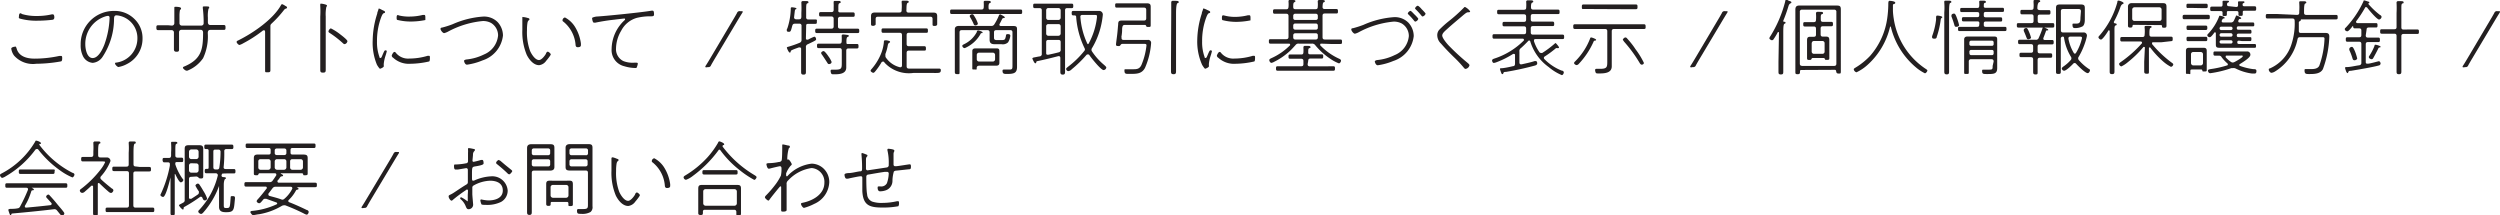 <svg xmlns="http://www.w3.org/2000/svg" viewBox="0 0 301.86 26"><defs><style>.cls-1{fill:#231f20;}</style></defs><title>footer_img_small</title><g id="Layer_2" data-name="Layer 2"><g id="レイヤー_1" data-name="レイヤー 1"><path class="cls-1" d="M2,5.83c.26,1,1.26,1.25,2.18,1.25a14.16,14.16,0,0,0,3-.33l.19,0c.15,0,.14.17.14.28s0,.32-.13.38a17.6,17.6,0,0,1-3,.29,3.05,3.05,0,0,1-2.69-1,1.89,1.89,0,0,1-.33-.82c0-.19.39-.24.42-.24C1.93,5.58,1.94,5.69,2,5.83ZM2.67,1.7a6,6,0,0,0,1.79.23,7.81,7.81,0,0,0,1.81-.2h.1c.17,0,.19.24.19.37s-.05.27-.23.29a16.37,16.37,0,0,1-1.84.11,7.41,7.41,0,0,1-2.07-.25A.17.17,0,0,1,2.29,2c0-.11,0-.4.19-.4A.65.65,0,0,1,2.67,1.7Z"/><path class="cls-1" d="M16.21,2.27a3.2,3.2,0,0,1,1,2.35,3.42,3.42,0,0,1-1.9,3.12,3.32,3.32,0,0,1-1,.35c-.15,0-.42-.3-.42-.42s.08-.1.14-.11a2.94,2.94,0,0,0,2.56-2.9A2.75,2.75,0,0,0,14.5,1.92a2.11,2.11,0,0,0-.44-.07c-.28,0-.28.25-.29.42A8.38,8.38,0,0,1,12.36,6.9a1.6,1.6,0,0,1-1.16.69A1.44,1.44,0,0,1,10,6.74,2.93,2.93,0,0,1,9.74,5.4a4,4,0,0,1,4-4.08A3.37,3.37,0,0,1,16.21,2.27ZM12.67,2A3.46,3.46,0,0,0,10.3,5.36c0,.54.19,1.65.89,1.65s1.21-1.1,1.41-1.62a10.58,10.58,0,0,0,.63-3.15s0-.08,0-.11A.19.19,0,0,0,13,1.92,1.52,1.52,0,0,0,12.67,2Z"/><path class="cls-1" d="M20.74,3.09a.29.29,0,0,0,.31-.28v-1c0-.3,0-.46,0-.76,0,0,0-.09,0-.13s0-.1.12-.1.69,0,.69.19-.07.12-.11.16-.08.49-.08.64v1a.28.28,0,0,0,.28.28h2.35a.28.28,0,0,0,.29-.31V2.51A14.94,14.94,0,0,0,24.49,1a.46.46,0,0,1,0-.12c0-.07,0-.1.11-.1a3.52,3.52,0,0,1,.45,0c.08,0,.21,0,.21.13s0,.07-.08.13a3.82,3.82,0,0,0-.08,1.09c0,.19,0,.37,0,.55v0c0,.23.13.34.28.34h.43l1.2,0c.2,0,.22.09.22.29s0,.3-.22.3l-1.2,0h-.43c-.32,0-.29.35-.29.42a6.13,6.13,0,0,1-.57,3,4.17,4.17,0,0,1-1.89,1.5.29.29,0,0,1-.13,0c-.11,0-.41-.24-.41-.35s.13-.14.25-.19c2-.88,2.18-2.06,2.18-4.06,0-.18-.09-.33-.28-.33H21.9a.28.28,0,0,0-.28.28V5.34c0,.12,0,.58,0,.64,0,.23-.1.27-.31.27S21,6.16,21,5.95s0-.41,0-.61V3.92a.27.27,0,0,0-.28-.28h-.42l-1.2,0c-.2,0-.22-.12-.22-.3s0-.29.22-.29l1.2,0Z"/><path class="cls-1" d="M32.65,7.22c0,.42,0,.83,0,1.25,0,.23-.09.26-.36.26s-.28,0-.28-.26c0-.42,0-.83,0-1.25V3.9c0-.08,0-.25-.14-.25a.43.43,0,0,0-.23.12,15.55,15.55,0,0,1-2.24,1.44,2.27,2.27,0,0,1-.48.22c-.13,0-.35-.25-.35-.36s.1-.15.19-.19C30.55,4,33,2.32,33.94.6c0,0,.06-.1.12-.1a1.75,1.75,0,0,1,.42.23c.07,0,.18.11.18.19s-.08.1-.14.12-.15.06-.24.18a12.94,12.94,0,0,1-1.46,1.6c-.11.11-.17.16-.17.33Z"/><path class="cls-1" d="M39.33,6.85c0,.5,0,1,0,1.49,0,.3,0,.43-.33.43s-.33-.13-.33-.43c0-.5,0-1,0-1.49V2a10.44,10.44,0,0,0,0-1.26,1.26,1.26,0,0,1,0-.19c0-.07,0-.11.1-.11s.71.1.71.23,0,.09-.07.13A4.59,4.59,0,0,0,39.33,2Zm1.83-2.64c.15.11.79.61.79.76a.43.43,0,0,1-.33.36.29.29,0,0,1-.2-.1A12,12,0,0,0,39.84,4c-.08-.05-.18-.1-.18-.21s.17-.36.3-.36A6.41,6.41,0,0,1,41.16,4.21Z"/><path class="cls-1" d="M46.13,1.2c.24.11.36.16.36.25s0,.1-.14.14-.25.29-.36.59A8.12,8.12,0,0,0,45.52,5a5.21,5.21,0,0,0,.3,1.89c0,.06,0,.11.12.11s.14-.12.34-.58c.11-.24.16-.34.24-.34s.18,0,.18.12a6.08,6.08,0,0,1-.17.59,4.56,4.56,0,0,0-.19.88,1.25,1.25,0,0,0,0,.26V8c0,.13-.4.3-.46.3s-.31-.37-.37-.49A6.88,6.88,0,0,1,45,4.89a10.91,10.91,0,0,1,.55-3.25c0-.15.09-.3.13-.45s0-.15.12-.15A2.7,2.7,0,0,1,46.13,1.2Zm1.63,5.13a1.9,1.9,0,0,0,1.67.74,7.8,7.8,0,0,0,2.2-.33l.17,0c.12,0,.11.12.11.23s0,.4-.09.45a10.62,10.62,0,0,1-2.26.28,2.79,2.79,0,0,1-2.1-.74c-.05,0-.16-.15-.16-.23s.18-.46.32-.46A.17.17,0,0,1,47.76,6.33Zm.43-4.46A5,5,0,0,0,49.52,2a6.62,6.62,0,0,0,1.54-.2l.17,0c.13,0,.13.2.13.32s0,.26,0,.3a9,9,0,0,1-1.71.18A6.67,6.67,0,0,1,48,2.41c-.11,0-.11-.16-.11-.27s0-.32.14-.32A.59.59,0,0,1,48.19,1.87Z"/><path class="cls-1" d="M53.42,3.32a11,11,0,0,0,1.24-.4A10.84,10.84,0,0,1,58.36,2a2.31,2.31,0,0,1,1.73.67,2.41,2.41,0,0,1,.64,1.62,3.57,3.57,0,0,1-2.46,3,7.63,7.63,0,0,1-1.88.52c-.26,0-.36-.4-.36-.47s.17-.15.3-.16a6.11,6.11,0,0,0,2.1-.6,2.75,2.75,0,0,0,1.71-2.3,1.76,1.76,0,0,0-.85-1.51,2,2,0,0,0-1-.23,11,11,0,0,0-4.18,1.27,1.94,1.94,0,0,1-.48.19c-.17,0-.44-.35-.44-.51S53.33,3.34,53.42,3.32Z"/><path class="cls-1" d="M63.75,2.18c.07,0,.18.06.18.14s-.06.11-.11.15-.11.15-.13.28a5.17,5.17,0,0,0-.06.89A6.56,6.56,0,0,0,64,6.14c.16.38.61,1.11,1.08,1.11.31,0,.7-.51.84-.76,0-.08.12-.25.22-.25s.36.22.36.33-.44.65-.55.77a1.21,1.21,0,0,1-.85.53c-.69,0-1.22-.69-1.5-1.25a7.11,7.11,0,0,1-.53-3c0-.2,0-1.31,0-1.47s.06-.09.12-.09A2.59,2.59,0,0,1,63.75,2.18Zm4.47-.07a3.18,3.18,0,0,1,1.2,1.12,5.1,5.1,0,0,1,.72,2,1.85,1.85,0,0,1,0,.23c0,.21-.22.24-.39.24s-.23-.11-.25-.24a4,4,0,0,0-1.42-2.8c-.08-.06-.16-.11-.16-.19A.36.36,0,0,1,68.22,2.11Z"/><path class="cls-1" d="M72,2c1.12-.06,5.63-.52,6.66-.71l.15,0c.16,0,.16.31.16.47s-.1.21-.34.21a6.92,6.92,0,0,0-1.75.19A3.08,3.08,0,0,0,75,3.72a4.32,4.32,0,0,0-.62,2.13,1.59,1.59,0,0,0,.88,1.52,3,3,0,0,0,1.28.2h.28c.08,0,.19,0,.19.11a1.32,1.32,0,0,1-.12.43c0,.09-.08.1-.19.1A4.81,4.81,0,0,1,75.39,8,2,2,0,0,1,73.85,5.9a4.8,4.8,0,0,1,1.62-3.51s0,0,0-.08-.07-.07-.12-.07-1,.11-1.12.13a23.14,23.14,0,0,0-2.36.37l-.15,0c-.18,0-.23-.53-.23-.56S71.63,2.06,72,2Z"/><path class="cls-1" d="M85.34,8.13c-.12,0-.18,0-.18-.07a.31.31,0,0,1,.06-.14c.19-.29.36-.58.54-.88l2.72-4.59c.18-.3.35-.59.51-.88a.32.32,0,0,1,.37-.22h.14c.12,0,.18,0,.18.07a.29.29,0,0,1-.06.14c-.19.3-.37.6-.55.9L86.36,7c-.18.3-.35.59-.51.88a.32.32,0,0,1-.37.22Z"/><path class="cls-1" d="M97.31,4.6c0,.1,0,.19.16.19l.09,0a6.09,6.09,0,0,1,.76-.36c.14,0,.22.19.22.31s-.07.16-1,.6a.34.34,0,0,0-.23.38V7.25c0,.46,0,.92,0,1.38,0,.23,0,.38-.29.38s-.29-.15-.29-.38c0-.46,0-.92,0-1.38V5.92a.17.17,0,0,0-.17-.2l-.09,0c-1,.36-1,.38-1,.53a.11.11,0,0,1-.11.1c-.13,0-.35-.53-.35-.59s.07-.09.12-.1a12.22,12.22,0,0,0,1.41-.49.35.35,0,0,0,.24-.37V3.14a.24.24,0,0,0-.28-.28H96c-.2,0-.28.06-.34.26-.15.56-.18.72-.38.72S95,3.8,95,3.68s0-.19.06-.23a8.06,8.06,0,0,0,.42-2.33V1c0-.08.06-.12.14-.12s.54.05.54.14,0,.07-.07.09-.11.1-.13.29-.08.64-.08.73.11.2.23.2h.37c.2,0,.26-.08.28-.28V1.56a11.87,11.87,0,0,0,0-1.2s0-.08,0-.11.08-.12.16-.12l.32,0c.28,0,.37,0,.37.14s0,.08-.14.14-.13.3-.13,1.13v.53a.24.24,0,0,0,.28.28c.27,0,.54,0,.81,0s.2.08.2.27,0,.26-.2.26-.54,0-.81,0-.28.08-.28.28Zm4.15-3.1h.71l.84,0c.18,0,.19.11.19.27s0,.26-.19.26l-.84,0h-.71a.25.25,0,0,0-.28.28v.87c0,.2.09.28.28.28h1.17l.92,0c.19,0,.2.11.2.27s0,.26-.2.26l-.92,0H99.55l-.93,0c-.18,0-.19-.12-.19-.26s0-.27.19-.27l.93,0h.83c.19,0,.28-.08.28-.28V2.27a.25.25,0,0,0-.28-.28h-.45l-.84,0c-.19,0-.19-.13-.19-.27s0-.26.19-.26l.84,0h.45c.2,0,.28-.09.28-.28V.85a3.22,3.22,0,0,0,0-.39,1.42,1.42,0,0,1,0-.22c0-.1.06-.13.15-.13l.32,0c.26,0,.37,0,.37.14s0,.08-.14.14-.14.24-.13.8C101.18,1.42,101.27,1.5,101.46,1.5Zm1,3.81h.17l.84,0c.19,0,.19.12.19.27s0,.27-.18.27l-.85,0h-.17c-.19,0-.28.08-.28.28V7.53c0,.21,0,.41,0,.62,0,.79-.87.82-1.46.82-.19,0-.29,0-.34-.07a.78.78,0,0,1-.09-.34.14.14,0,0,1,.16-.15h.44c.73,0,.75-.18.75-.82V6.09c0-.2-.09-.28-.28-.28H99.68l-.84,0c-.19,0-.19-.13-.19-.28s0-.26.19-.26l.84,0h1.67c.2,0,.26-.07.28-.27a6.3,6.3,0,0,0,0-.63s0-.06,0-.09.07-.12.15-.12a4.82,4.82,0,0,1,.54.06c.07,0,.16,0,.16.11s-.06.09-.15.14-.13.21-.13.55S102.25,5.31,102.43,5.31ZM100.1,7.74c-.1,0-.15-.06-.2-.15-.21-.33-.42-.65-.66-1a.33.33,0,0,1-.09-.19c0-.13.19-.23.3-.23s.38.34.57.62a3,3,0,0,1,.39.68C100.41,7.66,100.23,7.74,100.1,7.74Z"/><path class="cls-1" d="M106.59,7.44a.2.2,0,0,0-.16.1,7.67,7.67,0,0,1-.76,1.09c-.06.07-.13.16-.23.16s-.32-.15-.32-.25.14-.22.19-.29a6.53,6.53,0,0,0,1.13-1.92,5,5,0,0,0,.28-1.21c0-.09,0-.25.14-.25l.21,0c.25.06.4.08.4.18s-.06.1-.11.12-.14.14-.16.28a5.58,5.58,0,0,1-.29,1.06.69.69,0,0,0,0,.2A.37.37,0,0,0,107,7a2.86,2.86,0,0,0,1.66,1.12h.06c.14,0,.19-.11.19-.23V4.24c0-.19-.08-.28-.28-.28h-1l-1,0c-.18,0-.19-.11-.19-.27s0-.26.19-.26l1,0h3.21l1,0c.19,0,.2.09.2.27s0,.26-.19.26l-1,0h-1.1c-.2,0-.28.08-.28.28V5.3c0,.2.08.28.28.28h1.08l.77,0c.17,0,.2.08.2.27s0,.26-.2.26l-.77,0h-1.08c-.2,0-.28.09-.28.28v1.6c0,.19.07.28.26.29.51,0,1.4,0,1.93,0s.93,0,1.4,0h.34c.12,0,.2.06.2.18,0,.39-.22.35-.92.35h-2.41a4,4,0,0,1-3.47-1.25A.18.18,0,0,0,106.59,7.44Zm2.85-6.2c0,.2.08.28.27.28h2.87c.34,0,.58,0,.58.43,0,.14,0,.27,0,.4v.33c0,.06,0,.17,0,.25s-.07.2-.27.2-.29,0-.29-.17,0-.23,0-.28V2.29c0-.19-.08-.27-.27-.27H106c-.19,0-.27.08-.27.27v.38c0,.05,0,.19,0,.27s-.16.18-.29.18-.27,0-.27-.2,0-.19,0-.25V2.34c0-.13,0-.26,0-.38,0-.41.21-.45.56-.45h2.86c.2,0,.28-.08.28-.28V1.15a4.81,4.81,0,0,0,0-.85.26.26,0,0,1,0-.09c0-.1.06-.13.15-.13l.28,0c.23,0,.42,0,.42.13s-.06.1-.14.15-.13.23-.13.75Z"/><path class="cls-1" d="M119.59,1.15h2.48l1.15,0c.19,0,.2.09.2.27s0,.27-.2.27l-1.15,0h-6c-.39,0-.77,0-1.16,0-.18,0-.19-.11-.19-.27s0-.27.19-.27l1.16,0h2.43c.19,0,.26-.07.28-.26a4.38,4.38,0,0,0,0-.57.28.28,0,0,1,0-.09c0-.1.07-.13.15-.13l.28,0c.23,0,.42,0,.42.14s-.06.09-.14.14-.14.18-.13.49S119.41,1.15,119.59,1.15Zm1.18.58s.55.25.55.36-.06.08-.12.09a.22.22,0,0,0-.18.08c-.15.3-.17.35-.34.66a.14.14,0,0,0,0,.09c0,.1.08.12.17.13h1.47c.35,0,.48.06.48.37s0,.39,0,.59V7.56c0,.17,0,.34,0,.51,0,.74-.34.86-1.22.86-.32,0-.53,0-.53-.38,0-.12.05-.15.16-.15l.69,0c.36,0,.35-.14.35-.55V3.92c0-.2-.08-.28-.27-.28H120.3c-.2,0-.28.08-.28.28v.64c0,.3.22.28.46.28h.45c.42,0,.43-.07.53-.49,0-.17.06-.23.19-.23s.34,0,.34.2a1.92,1.92,0,0,1-.27.79.92.92,0,0,1-.78.23h-.68c-.4,0-.77,0-.77-.54V3.92c0-.2-.08-.28-.28-.28h-3.07c-.2,0-.28.08-.28.28V7.55c0,.36,0,.72,0,1.08s0,.32-.28.32-.29-.1-.29-.32,0-.72,0-1.08V4.1c0-.19,0-.39,0-.58s.11-.39.49-.39h3.87a.4.4,0,0,0,.42-.21,6,6,0,0,0,.56-1.1S120.7,1.73,120.77,1.73ZM118.54,4c-.09,0-.1,0-.16.13a4,4,0,0,1-1.89,1.68.31.31,0,0,1-.3-.27c0-.1.11-.15.23-.21a3.39,3.39,0,0,0,1.52-1.45c0-.1.07-.2.16-.2s.54.13.54.23S118.58,4,118.54,4Zm-.78-.94a.19.19,0,0,1-.19-.14,6.23,6.23,0,0,0-.42-.82.31.31,0,0,1-.06-.15c0-.14.19-.23.31-.23s.16.09.3.32a3.55,3.55,0,0,1,.37.8C118.07,3,117.88,3.07,117.75,3.07Zm2.91,4.3c0,.08,0,.15,0,.22,0,.27-.15.35-.39.35h-2c-.21,0-.35.06-.35.29s0,.17-.28.17-.25,0-.25-.22v-2c0-.27.18-.33.42-.33h2.42c.25,0,.43,0,.43.34,0,.08,0,.17,0,.25Zm-2.73-.21a.27.27,0,0,0,.27.28h1.66a.27.27,0,0,0,.28-.28V6.64a.27.27,0,0,0-.28-.28h-1.66a.27.27,0,0,0-.27.28Z"/><path class="cls-1" d="M125.21,7.39a.17.17,0,0,0-.09.11c0,.06,0,.14-.12.14s-.35-.55-.35-.58.05-.1.23-.13.43-.09.65-.12a.28.28,0,0,0,.26-.33V1.25c0-.18-.07-.26-.26-.27l-.59,0c-.18,0-.19-.11-.19-.27s0-.27.19-.27l1.12,0h2.22l1.11,0c.19,0,.2.1.2.27s0,.27-.19.27l-.54,0c-.19,0-.26.09-.26.27v6c0,.45,0,.9,0,1.36,0,.23,0,.4-.28.4s-.29-.17-.29-.4c0-.46,0-.91,0-1.36V7c0-.12-.05-.22-.18-.22h-.07C126.94,7,126.09,7.21,125.21,7.39Zm1.11-5.26a.26.26,0,0,0,.27.28h1.2a.28.28,0,0,0,.28-.28V1.25a.28.28,0,0,0-.28-.28h-1.2a.26.26,0,0,0-.27.28Zm0,1.91a.26.26,0,0,0,.27.28h1.2a.28.28,0,0,0,.28-.28V3.18c0-.17-.1-.27-.28-.27h-1.2a.25.25,0,0,0-.27.27Zm0,2.34c0,.12,0,.23.19.23h.07c.42-.09.83-.18,1.24-.29a.29.29,0,0,0,.25-.34V5.09c0-.19-.08-.27-.28-.27h-1.2c-.19,0-.27.08-.27.27Zm5,.19a.22.22,0,0,0-.16.09,14.21,14.21,0,0,1-1.75,1.7.71.71,0,0,1-.41.23.29.29,0,0,1-.27-.26c0-.1.1-.16.24-.28a10.91,10.91,0,0,0,1.92-1.86A.4.4,0,0,0,131,6a.39.39,0,0,0-.06-.21,10.37,10.37,0,0,1-1-3.75c0-.13-.08-.18-.21-.18h-.13c-.18,0-.2-.11-.2-.27s0-.27.2-.27l1.15,0h1.93a.44.44,0,0,1,.48.45,9.89,9.89,0,0,1-.3,1.67,9.28,9.28,0,0,1-1,2.36.35.35,0,0,0,0,.42,7.63,7.63,0,0,0,1.41,1.58c.08.07.31.26.31.35a.35.35,0,0,1-.33.31c-.32,0-1.48-1.46-1.69-1.77A.2.2,0,0,0,131.36,6.57Zm0-1.23a.15.15,0,0,0,.13-.08,8.62,8.62,0,0,0,1-3.16.79.79,0,0,0,0-.14c0-.14,0-.16-.52-.16H130.7c-.17,0-.27.08-.25.26a9.07,9.07,0,0,0,.83,3.19A.14.14,0,0,0,131.41,5.34Z"/><path class="cls-1" d="M135.42,4.6c0,.16.09.22.25.22H138l.59,0a.35.35,0,0,1,.4.38,9,9,0,0,1-.74,3c-.38.71-1,.72-1.73.72-.55,0-.75.06-.75-.41,0-.12,0-.15.15-.15s.53,0,.83,0c.49,0,.82,0,1.07-.51a8.39,8.39,0,0,0,.61-2.36c0-.21-.11-.19-.43-.19h-2.49c-.13,0-.19.1-.25.19a.2.2,0,0,1-.19.07c-.13,0-.32,0-.32-.16s.12-1,.14-1.19c.07-.57.09-1,.12-1.23,0-.46.12-.5.51-.5h2.6c.19,0,.28-.08.28-.28v-1c0-.2-.09-.28-.28-.28h-3.27c-.17,0-.2-.06-.2-.26s0-.26.23-.26h3.6c.39,0,.46.15.46.43s0,.35,0,.53v1c0,.23,0,.45,0,.68s-.07.21-.28.21-.22,0-.26-.1-.07-.14-.18-.14h-2.34c-.22,0-.35,0-.39.47,0,.23,0,.48-.09,1C135.43,4.48,135.42,4.58,135.42,4.6Zm6-3c0-.4,0-.86,0-1.25,0,0,0-.08,0-.11s.07-.14.16-.14l.3,0c.23,0,.44,0,.44.14s-.06.1-.15.15S142,.78,142,1.62V7.11c0,.47,0,1,0,1.42,0,.27,0,.43-.3.43s-.31-.15-.31-.42c0-.48,0-.95,0-1.43Z"/><path class="cls-1" d="M145.76,1.2c.24.11.36.16.36.25s0,.1-.14.14-.25.29-.36.59A8.12,8.12,0,0,0,145.15,5a5.21,5.21,0,0,0,.3,1.89c0,.06,0,.11.12.11s.14-.12.34-.58c.11-.24.16-.34.24-.34s.18,0,.18.12a6.05,6.05,0,0,1-.17.59,4.56,4.56,0,0,0-.19.88,1.25,1.25,0,0,0,0,.26V8c0,.13-.4.3-.46.3s-.31-.37-.37-.49a6.88,6.88,0,0,1-.58-2.93,10.91,10.91,0,0,1,.55-3.25c0-.15.09-.3.13-.45s0-.15.12-.15A2.69,2.69,0,0,1,145.76,1.2Zm1.63,5.13a1.9,1.9,0,0,0,1.67.74,7.8,7.8,0,0,0,2.2-.33l.17,0c.12,0,.11.12.11.23s0,.4-.09.45a10.62,10.62,0,0,1-2.26.28,2.79,2.79,0,0,1-2.1-.74c-.05,0-.16-.15-.16-.23s.18-.46.32-.46A.17.17,0,0,1,147.39,6.33Zm.43-4.46a5,5,0,0,0,1.33.17,6.62,6.62,0,0,0,1.54-.2l.17,0c.13,0,.13.2.13.32s0,.26,0,.3a9,9,0,0,1-1.71.18,6.67,6.67,0,0,1-1.63-.2c-.11,0-.11-.16-.11-.27s0-.32.14-.32A.59.59,0,0,1,147.82,1.87Z"/><path class="cls-1" d="M159.55,5.27c-.07,0-.14,0-.14.11a.11.11,0,0,0,0,.09,7.41,7.41,0,0,0,2.24,1.6c.13.06.27.12.27.25s-.12.33-.26.33a4.84,4.84,0,0,1-1-.53,8.27,8.27,0,0,1-1.84-1.65.46.46,0,0,0-.44-.2h-1.53a.43.43,0,0,0-.43.18c-.23.25-.45.5-.7.73a8,8,0,0,1-1.87,1.28,1,1,0,0,1-.33.13c-.14,0-.26-.2-.26-.33s.16-.19.28-.25a7.44,7.44,0,0,0,2.23-1.55.15.15,0,0,0,0-.09c0-.08-.07-.09-.13-.1h-1.07l-1.17,0c-.18,0-.19-.1-.19-.27s0-.27.19-.27l1.17,0h.73c.19,0,.28-.08.28-.28V1.94c0-.2-.09-.28-.28-.28h-.28l-1.11,0c-.19,0-.2-.11-.2-.27s0-.27.2-.27l1.11,0h.28c.19,0,.26-.08.28-.27a3.38,3.38,0,0,0,0-.64s0-.07,0-.1.07-.13.16-.13L156,0c.22,0,.41,0,.41.13s-.05.09-.14.15-.13.18-.12.58c0,.18.09.25.27.25h2.42c.19,0,.27-.08.27-.27a3.28,3.28,0,0,0,0-.62s0-.06,0-.09.07-.13.16-.13l.28,0c.22,0,.41,0,.41.14s-.05.09-.14.14-.12.22-.13.57c0,.18.1.24.28.24h.27l1.11,0c.19,0,.2.1.2.27s0,.27-.19.27l-1.12,0h-.27c-.2,0-.28.08-.28.28V4.49c0,.2.08.28.28.28h.71l1.16,0c.18,0,.2.08.2.27s0,.27-.2.27l-1.16,0Zm-1.66,2.47c0,.2.08.27.28.27h1.7L161,8c.19,0,.19.12.19.27s0,.27-.19.27l-1.11,0h-4.53l-1.1,0c-.18,0-.19-.11-.19-.27s0-.27.19-.27l1.1,0h1.75c.19,0,.27-.07.27-.27V7.37c0-.2-.08-.26-.27-.28h-.35c-.35,0-.7,0-1,0-.18,0-.18-.12-.18-.26s0-.25.18-.25l1,0h.35c.19,0,.26-.07.27-.26a5,5,0,0,0,0-.55s0-.07,0-.1.07-.13.16-.13l.28,0c.22,0,.41,0,.41.14s0,.09-.14.14-.12.21-.13.47.08.27.28.27h.35l1,0c.18,0,.18.11.18.25s0,.26-.18.26c-.35,0-.7,0-1,0h-.35c-.2,0-.28.08-.28.28ZM156.4,1.66a.23.23,0,0,0-.25.24v.27a.23.23,0,0,0,.25.24h2.48a.23.23,0,0,0,.24-.24V1.9a.23.23,0,0,0-.24-.24Zm0,1.18a.23.23,0,0,0-.25.24v.26a.23.23,0,0,0,.25.24h2.48a.22.22,0,0,0,.24-.24V3.08a.23.23,0,0,0-.24-.24Zm2.72,1.42a.22.22,0,0,0-.24-.24H156.4a.23.23,0,0,0-.25.24v.27a.23.23,0,0,0,.25.24h2.48a.23.23,0,0,0,.24-.24Z"/><path class="cls-1" d="M163.39,3.4a11.42,11.42,0,0,0,1.24-.4,10.85,10.85,0,0,1,3.7-.93,2.31,2.31,0,0,1,1.73.67,2.41,2.41,0,0,1,.64,1.62,3.57,3.57,0,0,1-2.46,3,7.63,7.63,0,0,1-1.88.52c-.26,0-.36-.4-.36-.47s.17-.15.3-.16a6.1,6.1,0,0,0,2.1-.6,2.74,2.74,0,0,0,1.71-2.3,1.76,1.76,0,0,0-.85-1.51,2,2,0,0,0-1-.23,11,11,0,0,0-4.18,1.27,1.94,1.94,0,0,1-.48.19c-.17,0-.44-.35-.44-.51S163.3,3.42,163.39,3.4Zm7.41-1.65c.08.08.45.45.45.53a.5.5,0,0,1-.36.33c-.06,0-.1-.06-.14-.1a7,7,0,0,0-.69-.76s-.08-.08-.08-.13a.49.49,0,0,1,.33-.31C170.39,1.31,170.71,1.67,170.79,1.75Zm.88-.62c.08.08.45.45.45.53a.5.5,0,0,1-.36.33c-.06,0-.1-.06-.14-.1a8.18,8.18,0,0,0-.69-.76s-.08-.08-.08-.13a.5.5,0,0,1,.32-.31C171.27.69,171.59,1,171.67,1.13Z"/><path class="cls-1" d="M177.51,1.37c0,.09-.09.11-.15.11-.24,0-.27,0-.88.52s-1.1.92-1.63,1.4c-.37.34-.71.6-.71.89s.5.9.74,1.16a26.91,26.91,0,0,0,2.15,2c.21.18.4.31.4.44a.58.58,0,0,1-.47.43c-.1,0-.16-.08-.25-.19a14.5,14.5,0,0,0-1.21-1.28c-.52-.51-1-1-1.51-1.59a1.4,1.4,0,0,1-.45-1,1,1,0,0,1,.21-.63,12,12,0,0,1,1.18-1.07A18.63,18.63,0,0,0,176.76.92a.18.18,0,0,1,.13-.08A1.69,1.69,0,0,1,177.51,1.37Z"/><path class="cls-1" d="M183.46,6.24v1.3c0,.13.05.23.19.23h.07c.49-.11,1.12-.24,1.59-.4l.11,0c.15,0,.19.16.19.28s-.09.21-.26.26a35.62,35.62,0,0,1-3.51.77c-.29,0-.28.06-.33.19a.11.11,0,0,1-.11.08c-.08,0-.1-.07-.16-.22a3.65,3.65,0,0,1-.13-.39c0-.08.06-.1.13-.1.36,0,1.07-.16,1.44-.25.19,0,.25-.13.25-.32v-1c0-.07,0-.16-.13-.16a.19.19,0,0,0-.1,0,10.65,10.65,0,0,1-2,1,1.32,1.32,0,0,1-.33.09c-.13,0-.21-.19-.21-.3s.12-.17.22-.21A8.92,8.92,0,0,0,184,4.88a.17.17,0,0,0,0-.1c0-.08-.07-.1-.13-.11h-2.31c-.39,0-.77,0-1.16,0-.18,0-.19-.11-.19-.27s0-.27.19-.27l1.16,0H184c.19,0,.27-.08.27-.28V3.45c0-.19-.08-.27-.27-.27h-1.38l-1,0c-.19,0-.2-.12-.2-.27s0-.27.2-.27l1,0H184c.19,0,.27-.08.27-.27V2c0-.2-.08-.26-.27-.28h-1.92c-.38,0-.75,0-1.12,0-.18,0-.19-.11-.19-.27s0-.27.2-.27l1.11,0H184c.2,0,.28-.08.28-.28a4.55,4.55,0,0,0,0-.64s0-.06,0-.09.07-.13.16-.13l.28,0c.22,0,.41,0,.41.14s-.06.09-.14.14-.14.19-.13.57c0,.19.09.27.28.27H187l1.1,0c.19,0,.21.08.21.27s0,.27-.2.27c-.37,0-.74,0-1.11,0H185.1c-.19,0-.27.08-.27.28v.36c0,.19.08.27.27.27h1.36l1,0c.18,0,.2.1.2.27s0,.27-.19.27l-1,0H185.1c-.19,0-.27.08-.27.27V3.9c0,.2.08.28.27.28h2.41l1.15,0c.19,0,.2.1.2.27s0,.27-.2.27c-.38,0-.77,0-1.15,0h-2.08c-.11,0-.21,0-.21.18a.22.22,0,0,0,0,.08,5.06,5.06,0,0,0,.63,1.28.23.23,0,0,0,.21.13.3.3,0,0,0,.16,0,11.64,11.64,0,0,0,1.5-1.12s.07-.07.11-.07.41.44.41.52a.09.09,0,0,1-.08.09l-.09,0-.1,0a.14.14,0,0,0-.09,0,11.69,11.69,0,0,1-1.35,1,.23.23,0,0,0-.12.18.21.21,0,0,0,.07.15,6,6,0,0,0,2.07,1.38c.12,0,.27.09.27.22s-.11.33-.24.33A6,6,0,0,1,187,8.1,5.94,5.94,0,0,1,184.77,5a.14.14,0,0,0-.13-.11.14.14,0,0,0-.12.06c-.24.26-.6.61-.87.85A.43.43,0,0,0,183.46,6.24Z"/><path class="cls-1" d="M194.07,3.78c0-.2-.09-.28-.28-.28h-2.46l-1.16,0c-.19,0-.21-.1-.21-.28s0-.29.21-.29l1.16,0h6l1.15,0c.2,0,.22.09.22.29s0,.28-.21.28l-1.16,0h-2.44c-.19,0-.28.08-.28.28V7.37c0,.21,0,.42,0,.64,0,.85-.95.86-1.58.86-.16,0-.28,0-.34-.07a.82.82,0,0,1-.09-.34c0-.11.07-.15.16-.15l.46,0c.82,0,.85-.22.85-.88Zm-1.5,1.13c-.11,0-.13.06-.19.2a9.57,9.57,0,0,1-1.74,2.59.42.42,0,0,1-.27.16c-.12,0-.31-.14-.31-.24s.09-.17.19-.27A7.9,7.9,0,0,0,192,4.64c0-.06.06-.12.13-.12s.59.18.59.28S192.63,4.9,192.57,4.91Zm-.26-3.82-1.15,0C191,1.11,191,1,191,.82s0-.28.21-.28l1.15,0h4l1.15,0c.2,0,.21.1.21.28s0,.29-.21.29l-1.15,0Zm5.93,6.72c-.12,0-.19-.1-.25-.19A16.34,16.34,0,0,0,196.07,5c0-.06-.12-.13-.12-.21s.18-.27.31-.27a.28.28,0,0,1,.21.13c.37.41.72.84,1,1.28a9.56,9.56,0,0,1,1,1.62C198.54,7.69,198.36,7.81,198.24,7.81Z"/><path class="cls-1" d="M204.26,8.13c-.12,0-.18,0-.18-.07a.31.31,0,0,1,.06-.14c.19-.29.36-.58.54-.88l2.72-4.59c.18-.3.35-.59.51-.88a.32.32,0,0,1,.37-.22h.14c.12,0,.18,0,.18.07a.3.3,0,0,1-.06.14c-.19.3-.37.6-.55.9L205.28,7c-.18.3-.35.59-.51.88a.32.32,0,0,1-.37.22Z"/><path class="cls-1" d="M214.8,3.95s0-.08-.07-.08a.07.07,0,0,0-.06,0,7.88,7.88,0,0,1-.51.85.26.26,0,0,1-.2.14c-.11,0-.32-.13-.32-.25a.66.66,0,0,1,.13-.25A14.92,14.92,0,0,0,215.55.19c0-.07,0-.19.13-.19s.18,0,.23.06c.26.09.39.13.39.22s-.08.11-.14.14-.16.14-.21.31a18.09,18.09,0,0,1-.64,1.8s0,0,0,0,0,.09.1.1.18,0,.18.11-.06.09-.14.14-.13.27-.13,1V7.46c0,.39,0,.78,0,1.16,0,.23,0,.37-.29.37s-.29-.14-.29-.36c0-.39,0-.78,0-1.17Zm2.74,4.5c-.12,0-.2,0-.2.19s0,.32-.28.32-.28-.08-.28-.29,0-.67,0-1V2c0-.28,0-.55,0-.83s.08-.5.46-.5h4.53c.39,0,.5.08.5.48s0,.57,0,.85V7.61c0,.34,0,.68,0,1s-.07.27-.28.27-.26-.11-.28-.26-.07-.19-.2-.19Zm4.19-7a.24.24,0,0,0-.28-.28h-3.85a.24.24,0,0,0-.28.28V7.68c0,.2.09.26.28.28h3.84c.2,0,.29-.08.29-.28ZM220.17,7h-1.28c-.1,0-.14.06-.18.15s-.16.09-.25.09c-.25,0-.27-.07-.27-.25V4.87c0-.29.07-.43.38-.43H219c.2,0,.27-.08.27-.28V3.48c0-.2-.08-.28-.27-.28h-.24l-.85,0c-.17,0-.18-.12-.18-.27s0-.26.18-.26H219c.19,0,.27-.08.27-.27a4.44,4.44,0,0,0,0-.74s0-.07,0-.1.07-.13.16-.13a1.23,1.23,0,0,1,.28,0c.22,0,.41,0,.41.13s0,.09-.14.15-.14.19-.13.67c0,.19.09.26.28.26h1c.18,0,.19.12.19.26s0,.27-.19.27l-.85,0h-.17c-.2,0-.28.08-.28.28v.69c0,.2.08.28.28.28h.37c.34,0,.4.14.4.45,0,.13,0,.26,0,.39V6.47c0,.17,0,.35,0,.52s0,.24-.27.24-.22,0-.26-.1S220.25,7,220.17,7Zm-.14-.5a.26.26,0,0,0,.28-.27v-1a.26.26,0,0,0-.28-.28h-1c-.17,0-.26.11-.28.28v1a.27.27,0,0,0,.28.27Z"/><path class="cls-1" d="M228.28,3.21s0,0-.06,0a8.93,8.93,0,0,1-2.72,4.62,5.43,5.43,0,0,1-1.34.9.45.45,0,0,1-.33-.36c0-.08.09-.13.2-.2a8.36,8.36,0,0,0,1.77-1.42,8.7,8.7,0,0,0,2.09-4.68A12.63,12.63,0,0,0,228,.63c0-.35,0-.53.16-.53s.68.06.68.22-.12.14-.19.17a.16.16,0,0,0-.09.14c0,.14,0,.27,0,.4v.29a8.14,8.14,0,0,0,.1.95,8.84,8.84,0,0,0,3.79,6c.09.06.27.16.27.25s-.17.33-.3.33a5.34,5.34,0,0,1-1.1-.73,9.18,9.18,0,0,1-3-4.83S228.31,3.21,228.28,3.21Z"/><path class="cls-1" d="M234.47,2.16c-.11.06-.12.09-.14.22a10.55,10.55,0,0,1-.48,2.07c0,.12-.09.22-.24.22s-.32,0-.32-.17a.51.51,0,0,1,0-.13,8.57,8.57,0,0,0,.48-2c0-.08,0-.19,0-.25s0-.24.14-.24.6.07.6.18S234.51,2.14,234.47,2.16Zm.29-.65a7.89,7.89,0,0,0,0-1.2.35.35,0,0,1,0-.1c0-.1.06-.13.15-.13l.29,0c.22,0,.41,0,.41.14s-.06.09-.14.14-.13.29-.13,1.13V7.22c0,.46,0,.92,0,1.38,0,.23,0,.38-.28.38s-.3-.14-.3-.38c0-.46,0-.92,0-1.38Zm1.44,1.73c-.15,0-.19-.1-.22-.21A10.36,10.36,0,0,0,235.63,2a.41.41,0,0,1,0-.15c0-.14.19-.21.31-.21s.21.12.42.74a4.62,4.62,0,0,1,.19.68C236.51,3.19,236.33,3.24,236.2,3.24ZM239,2.82c0-.17-.07-.24-.24-.24H238l-.94,0c-.17,0-.17-.12-.17-.25s0-.26.17-.26l.94,0h.74c.17,0,.24-.07.24-.24V1.7c0-.17-.07-.24-.24-.24h-1l-.89,0c-.17,0-.17-.12-.17-.26s0-.24.17-.24l.89,0h1c.16,0,.23-.06.24-.23a2.28,2.28,0,0,0,0-.43.35.35,0,0,1,0-.1c0-.1.07-.12.15-.12l.27,0c.2,0,.38,0,.38.14s0,.08-.13.13-.11.16-.12.36.08.23.24.23h1.14l.89,0c.17,0,.17.12.17.26s0,.24-.17.24l-.89,0h-1.14c-.17,0-.24.07-.24.24v.17c0,.17.07.24.24.24h.86l.94,0c.18,0,.18.13.18.27s0,.24-.17.24l-.95,0h-.86c-.17,0-.24.07-.24.24V3c0,.17.07.24.24.24h1.17l1.13,0c.19,0,.2.08.2.25s0,.26-.19.26l-1.14,0h-3.2l-1.14,0c-.18,0-.18-.11-.18-.26s0-.25.19-.25l1.13,0h1c.17,0,.24-.07.24-.24Zm1.72,4.61c0-.19-.08-.28-.27-.28H238a.25.25,0,0,0-.28.28v.33c0,.29,0,.59,0,.88s0,.29-.28.29-.28,0-.28-.27,0-.6,0-.9V5.26c0-.17,0-.33,0-.5s.08-.35.4-.35h3.19c.33,0,.4.08.4.35s0,.31,0,.47v2.5c0,.16,0,.32,0,.48,0,.71-.38.73-1.2.73-.49,0-.62,0-.62-.37,0-.1,0-.16.14-.16h.52c.59,0,.61,0,.61-.45Zm-.2-1.9a.19.19,0,0,0,.2-.2V5.12a.2.2,0,0,0-.2-.21H238a.21.21,0,0,0-.21.21v.21a.2.2,0,0,0,.21.2Zm-2.72.92a.21.21,0,0,0,.21.21h2.51a.2.2,0,0,0,.2-.21V6.23a.19.19,0,0,0-.2-.2H238a.2.2,0,0,0-.21.2Z"/><path class="cls-1" d="M246.32,1.22h.29l.79,0c.18,0,.18.13.18.27s0,.27-.18.27l-.79,0h-.3c-.19,0-.27.08-.27.27v.49c0,.19.08.27.27.27h.43l1.1,0c.19,0,.2.1.2.27s0,.27-.19.27l-1.11,0h-1.92l-1.11,0c-.18,0-.19-.11-.19-.27s0-.27.19-.27l1.11,0h.45c.2,0,.27-.08.27-.27V2c0-.19-.07-.27-.27-.27h-.35l-.79,0c-.18,0-.18-.14-.18-.28s0-.26.18-.26l.79,0h.35c.19,0,.27-.08.27-.28a3,3,0,0,0,0-.55,2.41,2.41,0,0,1,0-.24c0-.1.07-.12.14-.12l.27,0c.21,0,.39,0,.39.14s-.06.08-.14.13S246,.5,246,1C246,1.15,246.13,1.22,246.32,1.22Zm.42,2.08s.57.19.57.29,0,.07-.1.08-.16,0-.18.11c-.1.28-.2.55-.31.82a.19.19,0,0,0,0,.08c0,.11.09.15.19.15h.87c.18,0,.19.12.19.26s0,.27-.19.27l-.85,0h-.63c-.19,0-.27.08-.27.27v.53c0,.2.08.28.27.28h.54l.77,0c.17,0,.18.13.18.27s0,.26-.18.26l-.77,0h-.53c-.2,0-.28.09-.28.28v.31c0,.36,0,.71,0,1.06s0,.37-.27.37-.27-.15-.27-.37,0-.7,0-1.06V7.18c0-.19-.08-.28-.28-.28h-.43l-.76,0c-.18,0-.18-.13-.18-.27s0-.26.18-.26l.76,0h.44c.19,0,.27-.08.27-.28V5.6c0-.19-.08-.27-.27-.27h-.51l-.85,0c-.18,0-.19-.12-.19-.27s0-.26.19-.26h1.92a.34.34,0,0,0,.39-.24,10.7,10.7,0,0,0,.46-1.18S246.67,3.3,246.74,3.3ZM244.9,4.74c-.21,0-.15-.14-.54-1a.38.38,0,0,1,0-.14c0-.14.19-.22.3-.22s.19.12.37.56a4.21,4.21,0,0,1,.21.63C245.2,4.67,245,4.74,244.9,4.74Zm6.36-3.37c0-.2-.09-.28-.28-.28h-1.86c-.2,0-.28.08-.28.28V3.64c0,.2.08.28.28.28h2.43a.38.38,0,0,1,.43.44,7,7,0,0,1-.29,1A8.65,8.65,0,0,1,251,6.84a.32.32,0,0,0,0,.41,5.85,5.85,0,0,0,1.21,1.07c.07,0,.14.09.14.18s-.12.33-.27.33c-.31,0-1.18-.89-1.4-1.13a.24.24,0,0,0-.18-.09.21.21,0,0,0-.17.08c-.19.2-.84.85-1.1.85a.3.3,0,0,1-.28-.27c0-.12.21-.25.31-.32a4.53,4.53,0,0,0,.76-.69.29.29,0,0,0,.09-.21.34.34,0,0,0-.06-.2,6.06,6.06,0,0,1-.83-2.29.14.14,0,0,0-.14-.14.24.24,0,0,0-.25.28V7.36c0,.41,0,.82,0,1.24,0,.23,0,.33-.29.33s-.29-.1-.29-.33c0-.42,0-.83,0-1.24V1c0-.33.06-.46.5-.46l.38,0h1.72l.38,0c.43,0,.5.13.5.45s0,.39,0,.59v.24c0,.17,0,.34,0,.51s0,.67-.27.85a1.87,1.87,0,0,1-.91.21c-.14,0-.31,0-.31-.4,0-.11,0-.14.15-.14h.32c.43,0,.49-.2.49-.7Zm-.74,5.11a.18.18,0,0,0,.15-.1,6,6,0,0,0,.72-1.79c0-.19-.16-.17-.47-.17H250c-.13,0-.25.05-.25.2s0,0,0,.06a5.15,5.15,0,0,0,.64,1.7A.17.17,0,0,0,250.52,6.48Z"/><path class="cls-1" d="M253.68,4.78a.38.38,0,0,1-.31-.28c0-.08.11-.18.16-.24a10.2,10.2,0,0,0,2.13-4c0-.08,0-.19.14-.19s.61.19.61.3-.09.11-.15.14-.16.14-.22.31a12.08,12.08,0,0,1-.8,1.81.15.15,0,0,0,0,.07c0,.1.1.11.13.12s.2,0,.2.12,0,.08-.14.14-.12.29-.12,1V7.34c0,.41,0,.82,0,1.23,0,.23,0,.38-.29.38s-.29-.15-.29-.37c0-.42,0-.83,0-1.24V3.76s0-.09-.08-.09a.07.07,0,0,0-.07,0C254.48,3.89,253.88,4.78,253.68,4.78Zm5.3,1c0-.06,0-.11-.09-.11a.1.1,0,0,0-.08,0,12.64,12.64,0,0,1-1.89,1.84,3.48,3.48,0,0,1-.78.51.35.35,0,0,1-.27-.29c0-.11.15-.2.23-.26a14.28,14.28,0,0,0,2.53-2.25.14.14,0,0,0,0-.09c0-.08-.07-.11-.14-.12h-1.14c-.38,0-.76,0-1.15,0-.18,0-.19-.12-.19-.27s0-.27.19-.27l1.15,0h1.32c.2,0,.28-.08.28-.28a4,4,0,0,0,0-.84.32.32,0,0,1,0-.09c0-.11.06-.13.15-.13a3.83,3.83,0,0,1,.46,0c.07,0,.23,0,.23.11s-.06.09-.14.14-.13.19-.12.77c0,.2.08.28.28.28H261l1.15,0c.19,0,.19.11.19.27s0,.27-.19.27L261,5.1H260c-.08,0-.15,0-.15.12a.18.18,0,0,0,0,.1,13.3,13.3,0,0,0,2.34,2.22c.09.07.22.14.22.24a.34.34,0,0,1-.28.29,4.69,4.69,0,0,1-1-.7,10.74,10.74,0,0,1-1.51-1.64.07.07,0,0,0-.07,0c-.06,0-.08,0-.08.1V7.46c0,.36,0,.72,0,1.09s0,.35-.28.35-.29-.12-.29-.35,0-.73,0-1.09ZM257.65,3c-.11,0-.14,0-.16.14s-.06.19-.28.19-.27-.08-.27-.25,0-.32,0-.47V1.26c0-.19,0-.36,0-.49s.09-.39.44-.39h3.76c.33,0,.45.09.45.43,0,.15,0,.3,0,.45V2.63c0,.14,0,.29,0,.44s0,.28-.27.28-.26-.06-.27-.17,0-.15-.16-.15ZM261,1.16a.27.27,0,0,0-.27-.28h-3a.28.28,0,0,0-.28.28V2.25a.27.27,0,0,0,.28.28h3c.17,0,.27-.1.27-.28Z"/><path class="cls-1" d="M264.54,2.32h-.81c-.18,0-.19-.12-.19-.26s0-.27.19-.27l.81,0h1.29l.81,0c.18,0,.18.13.18.27s0,.26-.18.26h-2.1Zm1.25,6.07h-1c-.33,0-.32,0-.32.34s0,.19-.28.19-.25,0-.25-.24V6.15c0-.28.11-.38.39-.38h1.72c.27,0,.4.08.4.37V8.41c0,.19,0,.22-.28.22s-.2,0-.24-.09S265.88,8.4,265.79,8.38Zm-1-7.43-.61,0C264,1,264,.84,264,.7s0-.25.17-.25l.61,0h1l.61,0c.17,0,.18.13.18.27s0,.26-.18.26l-.61,0Zm0,2.66-.61,0c-.17,0-.17-.14-.17-.28s0-.25.17-.25h2.16c.17,0,.18.13.18.26s0,.27-.18.27l-.61,0Zm0,1.35-.61,0c-.17,0-.17-.14-.17-.28s0-.25.17-.25l.61,0h.94l.61,0c.17,0,.18.13.18.26s0,.27-.18.27l-.61,0ZM266,6.55a.27.27,0,0,0-.28-.27h-.89a.26.26,0,0,0-.28.27V7.62a.29.29,0,0,0,.28.28h.89a.29.29,0,0,0,.28-.28Zm4.35-1.64c-.15,0-.21.06-.21.2v0c0,.14.06.2.21.2h1.87c.15,0,.18.07.18.23s0,.23-.18.23H268c-.32,0-.45-.06-.45-.38s0-.37,0-.55V4s0-.09-.08-.09a.11.11,0,0,0-.08,0c-.1.13-.4.58-.57.58s-.3-.12-.3-.23.07-.14.11-.19A6.39,6.39,0,0,0,267.94,2s0-.1.09-.1.58.11.58.24-.11.09-.16.1-.12.11-.19.26a.24.24,0,0,0,0,.08c0,.09.07.13.16.13h.91a.38.38,0,0,0,.4-.22c.08-.17.16-.34.23-.51s0-.1.09-.1.56.21.56.32-.08.07-.16.09a.18.18,0,0,0-.13.08l-.06.13a.24.24,0,0,0,0,.08.13.13,0,0,0,.15.13H271l1,0c.16,0,.19.07.19.24s0,.23-.19.23l-1,0h-.71c-.15,0-.21.06-.21.21v0c0,.14.06.2.21.2h.43l.94,0c.16,0,.19.08.19.24s0,.23-.19.23l-.94,0h-.43c-.15,0-.2.06-.21.21s.06.21.21.21h.42c.35,0,.73,0,.94,0s.19.08.19.24,0,.24-.19.24l-.94,0Zm-.74,3.32a.69.69,0,0,0-.2,0,13.13,13.13,0,0,1-2.53.61c-.22,0-.28-.22-.28-.33s.14-.14.4-.18a12.21,12.21,0,0,0,1.9-.43c.06,0,.1-.06.1-.13a.18.18,0,0,0-.06-.12,4.37,4.37,0,0,1-.69-.74.34.34,0,0,0-.34-.19l-.46,0c-.17,0-.19-.09-.19-.25s0-.26.19-.26l1.12,0h2.77a.38.38,0,0,1,.38.41c0,.36-1,.94-1.26,1.11a.13.13,0,0,0-.08.12c0,.06.05.09.09.11a7.55,7.55,0,0,0,1.61.39c.21,0,.37,0,.37.22s-.06.31-.23.31l-.3,0a6.15,6.15,0,0,1-2-.62A.63.63,0,0,0,269.56,8.23ZM270,.84c.16,0,.24-.06.23-.23a1.8,1.8,0,0,0,0-.24.34.34,0,0,1,0-.1c0-.09.06-.11.13-.11l.54,0s.1,0,.1.09,0,.08-.12.13-.09.1-.1.19v0c0,.15.1.19.23.19h.22l1,0c.19,0,.19.12.19.27s0,.27-.19.27l-1,0H271c-.14,0-.2,0-.2.19v.16c0,.2,0,.27-.25.27s-.27,0-.27-.24V1.53c0-.13-.06-.19-.2-.19h-1c-.15,0-.2,0-.2.19v.12c0,.22,0,.28-.26.28s-.26,0-.26-.25V1.53c0-.14-.07-.19-.2-.19h-.1l-1,0c-.19,0-.19-.12-.19-.27s0-.27.19-.27l1,0h.07c.17,0,.23-.06.23-.24a2.32,2.32,0,0,0,0-.26.35.35,0,0,1,0-.1c0-.09.06-.11.13-.11l.54,0s.1,0,.1.09,0,.08-.12.12a.26.26,0,0,0-.11.23c0,.16.08.22.24.22Zm-2,2.59a.2.2,0,0,0,.21.2h1.15a.2.2,0,0,0,.21-.2v0a.2.2,0,0,0-.21-.21h-1.15a.2.2,0,0,0-.21.21Zm1.36,1a.2.2,0,0,0,.21-.21.21.21,0,0,0-.21-.21h-1.15a.21.21,0,0,0-.21.21.2.2,0,0,0,.21.21Zm.21.63a.2.2,0,0,0-.21-.2h-1.15a.2.2,0,0,0-.21.2v0a.2.2,0,0,0,.21.2h1.15a.2.2,0,0,0,.21-.2Zm-.69,1.65c-.07,0-.14,0-.14.11a.17.17,0,0,0,0,.1,3.87,3.87,0,0,0,.61.54.44.44,0,0,0,.24.09.52.52,0,0,0,.21-.06c.15-.07,1-.55,1-.69s-.16-.09-.23-.09Z"/><path class="cls-1" d="M277.34,1.8c.2,0,.28-.08.28-.28V1.37a6.85,6.85,0,0,0,0-1,.39.39,0,0,1,0-.1c0-.11.08-.12.16-.12l.28,0c.21,0,.41,0,.41.14s-.06.09-.14.14-.13.26-.13.94v.15c0,.2.08.28.28.28h2.43l1.15,0c.19,0,.2.1.2.27s0,.27-.2.27l-1.15,0h-3s-.1,0-.1,0,0,0,0,0a.08.08,0,0,1,0,.08c0,.08-.09.12-.16.16a.13.13,0,0,0-.08.14c0,.34,0,.67,0,1,0,.18.07.26.25.26h3c.4,0,.43.23.43.47a12.43,12.43,0,0,1-.77,3.89c-.31.6-1.09.6-1.67.6-.35,0-.55,0-.55-.43,0-.13,0-.17.17-.17s.37,0,.62,0,.82,0,1-.43a10.89,10.89,0,0,0,.62-3.22c0-.22-.08-.2-.48-.2h-2.46c-.2,0-.28.06-.32.26a5.93,5.93,0,0,1-2.73,3.89,1,1,0,0,1-.41.15c-.16,0-.33-.23-.33-.38s.08-.13.16-.16a4.73,4.73,0,0,0,2.61-3,8,8,0,0,0,.36-2.66c0-.31-.08-.36-.36-.36h-1.78l-1.16,0c-.18,0-.19-.11-.19-.27s0-.27.2-.27l1.15,0Z"/><path class="cls-1" d="M285.65,4.27c0,.19.08.27.28.27h.24l1,0c.19,0,.19.12.19.27s0,.27-.19.27l-1,0h-.24c-.2,0-.28.08-.28.28v2.1c0,.12,0,.23.2.23h.07c.24,0,1.27-.3,1.33-.3s.19.14.19.26-.07.21-.16.24c-.61.19-2.67.54-3.42.66-.28,0-.27.06-.33.19s-.07.08-.1.08-.11-.09-.16-.23a2.48,2.48,0,0,1-.12-.39c0-.08.07-.1.14-.1.53,0,1-.14,1.58-.22a.28.28,0,0,0,.25-.32V5.32c0-.2-.08-.28-.27-.28h-.42l-1,0c-.18,0-.19-.12-.19-.27s0-.27.19-.27l1,0h.42c.19,0,.27-.08.27-.27V3.69c0-.19-.07-.26-.27-.27h-.54c-.15,0-.17-.09-.18-.22a.06.06,0,0,0-.05-.06l0,0c-.11.14-.49.64-.65.64s-.31-.13-.31-.25.08-.16.13-.21a11.64,11.64,0,0,0,1.42-1.85,11.6,11.6,0,0,0,.7-1.3c0-.05,0-.12.12-.12a3.57,3.57,0,0,1,.46.15c.06,0,.13,0,.13.11s-.11.11-.16.12,0,0,0,0,0,0,0,0a9.34,9.34,0,0,0,1.48,1.4c.06,0,.16.12.16.21a.37.37,0,0,1-.3.32c-.26,0-1.24-1.17-1.42-1.42a.2.2,0,0,0-.14-.08c-.08,0-.11,0-.15.1a13.15,13.15,0,0,1-1.06,1.61.17.17,0,0,0,0,.1c0,.09.07.11.14.12h1.57l.7,0c.17,0,.17.13.17.27s0,.26-.17.26h-.87c-.2,0-.28.08-.28.27Zm-1.37,3c-.15,0-.19-.09-.23-.22a7.39,7.39,0,0,0-.38-1,.48.48,0,0,1,0-.16c0-.14.2-.23.31-.23s.22.18.38.57a5.76,5.76,0,0,1,.26.84C284.57,7.22,284.38,7.28,284.28,7.28Zm3.17-1.62c0,.07-.11.08-.15.08a.17.17,0,0,0-.13.11c-.09.21-.51,1-.62,1.18a.22.22,0,0,1-.18.13c-.11,0-.34-.1-.34-.22a.23.23,0,0,1,0-.11,6.33,6.33,0,0,0,.68-1.29c0-.05,0-.13.11-.13S287.45,5.54,287.45,5.66Zm3.29-2.09,1.14,0c.19,0,.19.11.19.27s0,.27-.19.27l-1.14,0h-.51c-.2,0-.28.08-.28.28V7.21c0,.46,0,.91,0,1.37,0,.23,0,.38-.29.38s-.29-.15-.29-.37c0-.46,0-.92,0-1.38V4.35c0-.2-.08-.28-.27-.28h-.38l-1.14,0c-.18,0-.19-.1-.19-.27s0-.27.19-.27l1.14,0h.38c.19,0,.27-.08.27-.27V1.56a11.63,11.63,0,0,0,0-1.2s0-.06,0-.09.07-.13.16-.13l.28,0c.23,0,.41,0,.41.14s0,.09-.14.14-.13.27-.13.72V3.3c0,.19.08.27.28.27Z"/><path class="cls-1" d="M297.52,8.13c-.12,0-.18,0-.18-.07a.31.31,0,0,1,.06-.14c.19-.29.36-.58.54-.88l2.72-4.59c.18-.3.35-.59.51-.88a.32.32,0,0,1,.37-.22h.14c.12,0,.18,0,.18.07a.3.3,0,0,1-.06.14c-.19.3-.37.6-.55.9L298.54,7c-.18.3-.35.59-.51.88a.32.32,0,0,1-.37.22Z"/><path class="cls-1" d="M4.41,18a.19.19,0,0,0-.15.09,11.77,11.77,0,0,1-3.58,3.2,1.36,1.36,0,0,1-.41.19c-.11,0-.27-.21-.27-.33s.13-.17.26-.24a10.12,10.12,0,0,0,4-3.83s0-.1.11-.1.57.16.57.31-.12.08-.17.08H4.76a.07.07,0,0,0,0,.06.1.1,0,0,0,0,.07,11.6,11.6,0,0,0,4,3.37c.09,0,.23.1.23.21s-.13.34-.26.34a7.5,7.5,0,0,1-1.5-.86,12.28,12.28,0,0,1-2.6-2.49A.19.19,0,0,0,4.41,18ZM3,24.86a.24.24,0,0,0,0,.08c0,.09.07.13.16.13q1.47-.13,2.94-.3a.14.14,0,0,0,.13-.13.17.17,0,0,0,0-.1c-.19-.22-.38-.42-.58-.64a.28.28,0,0,1-.08-.15.32.32,0,0,1,.28-.26A.29.29,0,0,1,6,23.6c.3.32.59.65.87,1s.56.64.82,1a.33.33,0,0,1,.08.18.3.3,0,0,1-.28.25c-.13,0-.21-.13-.6-.61a.38.38,0,0,0-.33-.16H6.54c-1.68.2-3.37.37-5.06.52-.06,0-.06,0-.11.1s-.06.1-.12.1S1,25.37,1,25.33s.15-.11.24-.11.64,0,.83-.06a.39.39,0,0,0,.37-.25,19.88,19.88,0,0,0,.94-2,.22.22,0,0,0,0-.08c0-.12-.09-.15-.19-.16H2l-1.17,0c-.18,0-.19-.1-.19-.27s0-.27.19-.27l1.17,0H6.77l1.16,0c.19,0,.2.1.2.27s0,.27-.2.27l-1.16,0H3.89a.06.06,0,0,0-.06,0,.05.05,0,0,0,0,0c.11.07.26.13.26.22s-.09.08-.18.09a.16.16,0,0,0-.12.08C3.56,23.8,3.33,24.32,3,24.86ZM3.46,21l-1,0c-.18,0-.19-.12-.19-.27s0-.27.19-.27.66,0,1,0H5.39c.33,0,.66,0,1,0s.2.12.2.27,0,.27-.19.27l-1,0Z"/><path class="cls-1" d="M11.9,22.1c-.07,0-.09.06-.09.12v2.44c0,.32,0,.64,0,1s0,.37-.29.37-.28-.15-.28-.37,0-.65,0-1V22.55c0-.06,0-.13-.11-.13a.18.18,0,0,0-.09,0c-.25.24-.52.48-.79.71a.49.49,0,0,1-.32.16.3.3,0,0,1-.29-.27c0-.13.12-.19.24-.28a12.65,12.65,0,0,0,2.33-2.35,4,4,0,0,0,.48-.8c0-.09-.06-.1-.55-.1h-1c-.38,0-.76,0-1.14,0-.18,0-.2-.1-.2-.27s0-.27.2-.27l1,0c.19,0,.27-.09.27-.28V18.3a8.11,8.11,0,0,0,0-1s0-.06,0-.09.09-.13.15-.13l.28,0c.29,0,.42,0,.42.14s-.06.09-.14.14-.13.26-.13.91v.46c0,.2.08.28.27.28h.78a.43.43,0,0,1,.44.44,6.1,6.1,0,0,1-1.14,1.83.27.27,0,0,0-.08.19.27.27,0,0,0,.09.19c.42.4.87.76,1.32,1.12.07,0,.16.11.16.21s-.14.31-.29.31a.56.56,0,0,1-.31-.17c-.38-.32-.74-.66-1.09-1A.15.15,0,0,0,11.9,22.1Zm5-1.94,1.13,0c.19,0,.2.1.2.27s0,.27-.19.27l-1.14,0h-.52c-.2,0-.28.08-.28.27v3.82c0,.19.08.28.28.28h.91c.39,0,.77,0,1.15,0,.19,0,.19.12.19.27s0,.27-.19.27l-1.15,0h-3.2l-1.15,0c-.18,0-.19-.1-.19-.27s0-.27.19-.27c.38,0,.77,0,1.15,0h1.2c.2,0,.28-.09.28-.28V20.93c0-.19-.08-.27-.28-.27H14.9l-1.14,0c-.19,0-.2-.11-.2-.27s0-.27.2-.27l1.14,0h.36c.2,0,.28-.08.28-.28v-1.4a7.92,7.92,0,0,0,0-1.13s0-.07,0-.1.07-.13.15-.13l.29,0c.32,0,.41,0,.41.14s-.06.09-.14.14-.13.3-.13,1.06v1.4c0,.2.08.28.28.28Z"/><path class="cls-1" d="M22,21.52c.07.09.14.15.14.22a.36.36,0,0,1-.3.28c-.22,0-.6-.84-.68-1a.07.07,0,0,0-.06,0s0,0,0,.07v3.33c0,.43,0,.86,0,1.29,0,.19,0,.29-.25.29s-.26-.1-.26-.3c0-.43,0-.85,0-1.28v-3s0,0,0,0l0,0c-.09.34-.56,2.36-.9,2.36-.11,0-.32-.12-.32-.23a.31.31,0,0,1,.06-.16,14.12,14.12,0,0,0,1.08-3.39V19.8c0-.15-.1-.2-.23-.2s-.37,0-.48,0-.17-.15-.17-.28,0-.25.17-.25l.51,0h.07c.2,0,.26-.08.28-.28v-.39a7.83,7.83,0,0,0,0-1.08.27.27,0,0,1,0-.09c0-.1.06-.11.14-.11l.25,0c.2,0,.36,0,.36.12s0,.07-.12.13-.12.25-.12,1v.39c0,.2.08.26.27.28l.51,0c.17,0,.17.14.17.28s0,.25-.17.25l-.51,0h-.08c-.1,0-.18,0-.19.15a.31.31,0,0,0,0,.13A6.27,6.27,0,0,0,22,21.52Zm1.1-.17c-.2,0-.28.08-.28.28v2.2A.14.14,0,0,0,23,24a.2.2,0,0,0,.1,0c.26-.16.49-.31.78-.51a.25.25,0,0,0,.13-.22.31.31,0,0,0,0-.16,5.42,5.42,0,0,1-.41-.68c0-.14.18-.26.29-.26a.22.22,0,0,1,.19.12,8.12,8.12,0,0,1,.45.72,4.72,4.72,0,0,1,.48.95.28.28,0,0,1-.28.24c-.19,0-.23-.19-.31-.35a.14.14,0,0,0-.13-.09.17.17,0,0,0-.11,0A18.65,18.65,0,0,1,22.23,25a.18.18,0,0,0-.06.16c0,.08,0,.14-.11.14a1.44,1.44,0,0,1-.45-.5c0-.08.08-.1.4-.27l.1-.06a.31.31,0,0,0,.19-.34V18c0-.35.09-.47.53-.47H24c.39,0,.54.09.54.44s0,.48,0,.72v2c0,.2,0,.4,0,.6s-.06.26-.27.26-.28-.06-.3-.11-.18-.13-.28-.13Zm0-3.31a.29.29,0,0,0-.28.28v.61a.29.29,0,0,0,.28.28h.6a.29.29,0,0,0,.28-.28v-.61a.29.29,0,0,0-.28-.28Zm0,1.67a.27.27,0,0,0-.28.27v.59a.28.28,0,0,0,.28.28h.6a.28.28,0,0,0,.28-.28V20a.27.27,0,0,0-.28-.27ZM27,20.95c-.14,0-.2,0-.24.19s0,.06,0,.09a.45.45,0,0,0,0,0c0,.09.07.14.16.15s.36,0,.36.12-.07.09-.11.12-.15.26-.15.68v2.5c0,.31.09.32.32.32h0c.45,0,.42-.09.51-1.24,0-.13,0-.2.18-.2s.34,0,.34.19,0,.09,0,.12c-.13,1.26-.06,1.63-1,1.63h-.15c-.45,0-.77-.14-.77-.64,0-.16,0-.31,0-.47v-2s0-.06,0-.06a.05.05,0,0,0,0,0,9.87,9.87,0,0,1-1.87,3.17c-.07.08-.18.21-.3.21s-.34-.14-.34-.29a.3.3,0,0,1,.12-.2,9.19,9.19,0,0,0,2.24-4.16s0,0,0-.06-.1-.2-.23-.2h-.3l-.86,0c-.18,0-.19-.12-.19-.26s0-.27.19-.27H25c.14,0,.19,0,.19-.19v-2c0-.13-.05-.2-.19-.2h-.13c-.19,0-.2-.11-.2-.27s0-.27.19-.27l.86,0h1.4l.87,0c.18,0,.19.13.19.27s0,.27-.19.27l-.66,0a.23.23,0,0,0-.25.26A15.3,15.3,0,0,1,27,20.2v0c0,.15.1.21.24.21h.14l.86,0c.18,0,.19.12.19.27s0,.26-.19.26l-.86,0Zm-.68-2.89H26c-.17,0-.24.07-.24.24v1.88c0,.2.08.28.28.28h.16a.24.24,0,0,0,.28-.22,12.85,12.85,0,0,0,.15-1.95C26.6,18.12,26.51,18.06,26.36,18.06Z"/><path class="cls-1" d="M33.52,21.95c0,.1.11.1.13.11h3.26l1.16,0c.18,0,.19.1.19.27s0,.27-.19.27l-1.16,0H35.83c-.05,0-.06,0-.06,0a0,0,0,0,0,0,0c.09,0,.28.12.28.2s-.13.1-.19.11a.19.19,0,0,0-.13.1,4.52,4.52,0,0,1-.86,1.13.16.16,0,0,0-.06.13c0,.08.05.12.12.15.65.25,1.47.62,2.1.93.09,0,.24.11.24.23s-.09.34-.24.34a1,1,0,0,1-.32-.13,23,23,0,0,0-2.27-1,.54.54,0,0,0-.18,0,.56.56,0,0,0-.25.08,8,8,0,0,1-2.74,1c-.13,0-.61.11-.72.11s-.32-.3-.32-.37.08-.13.17-.14a9,9,0,0,0,3-.8.14.14,0,0,0,.07-.11c0-.07-.07-.1-.09-.11L32.14,24,32,24a.28.28,0,0,0-.24.13c-.18.21-.32.41-.46.41s-.31-.14-.31-.24a.38.38,0,0,1,.1-.2c.4-.43.76-.9,1.12-1.36a.13.13,0,0,0,0-.09c0-.09-.07-.11-.14-.12H30.86l-1.15,0c-.18,0-.2-.1-.2-.26s0-.28.2-.28l1.15,0h1.66a.42.42,0,0,0,.42-.21c.13-.18.28-.4.42-.62a.19.19,0,0,0,0-.1c0-.1-.08-.13-.16-.14H31.35c-.1,0-.12.06-.16.14s0,.1-.26.1-.28-.06-.28-.23,0-.26,0-.39v-1c0-.15,0-.3,0-.44,0-.38.17-.44.51-.44h1.28c.17,0,.24-.07.24-.24v-.31c0-.17-.07-.24-.24-.24H31l-1.14,0c-.19,0-.2-.11-.2-.27s0-.27.2-.27l1.14,0h5.76l1.15,0c.19,0,.19.11.19.27s0,.27-.19.27l-1.15,0H35.32c-.17,0-.24.07-.24.24v.31c0,.17.07.24.24.24h1.27c.46,0,.56.11.56.44,0,.11,0,.3,0,.44v1c0,.13,0,.26,0,.39s0,.23-.28.23-.24,0-.26-.1-.06-.13-.16-.14H33.9s0,0,0,.05a0,0,0,0,0,0,0c.14.08.28.13.28.22s-.09.09-.14.1-.15,0-.24.16l-.23.31A.12.12,0,0,0,33.52,21.95Zm-.84-2.46a.27.27,0,0,0-.28-.27h-.94a.25.25,0,0,0-.27.27v.73a.27.27,0,0,0,.27.28h.94a.29.29,0,0,0,.28-.28Zm1.4,4.62a.36.36,0,0,0,.26-.11,3.83,3.83,0,0,0,.95-1.21.2.2,0,0,0,0-.08c0-.15-.14-.15-.19-.16H33.32a.44.44,0,0,0-.43.2c-.16.21-.31.42-.48.63a.19.19,0,0,0,0,.12c0,.09.06.13.14.16.47.13,1,.26,1.42.42A.47.47,0,0,0,34.09,24.11Zm-.66-6.18a.23.23,0,0,0-.25.24v.31a.23.23,0,0,0,.25.24h.92a.23.23,0,0,0,.24-.24v-.31a.23.23,0,0,0-.24-.24Zm1.16,1.56a.26.26,0,0,0-.28-.27h-.85a.27.27,0,0,0-.28.27v.73a.29.29,0,0,0,.28.28h.85a.29.29,0,0,0,.28-.28Zm2,0a.27.27,0,0,0-.28-.27h-1a.25.25,0,0,0-.27.27v.73a.27.27,0,0,0,.27.28h1a.29.29,0,0,0,.28-.28Z"/><path class="cls-1" d="M43.83,25.13c-.12,0-.18,0-.18-.07a.31.31,0,0,1,.06-.14c.19-.29.36-.58.54-.88L47,19.45c.18-.3.35-.59.51-.88a.32.32,0,0,1,.37-.22H48c.12,0,.18,0,.18.07a.29.29,0,0,1-.06.14c-.19.3-.37.6-.55.9L44.85,24c-.18.3-.35.59-.51.88a.32.32,0,0,1-.37.22Z"/><path class="cls-1" d="M56.4,22.89c-.06,0-.09,0-.16.08a16.79,16.79,0,0,0-1.59,1.19.19.19,0,0,1-.13.07c-.13,0-.35-.32-.35-.51s.15-.15.57-.42,1-.68,1.54-1c.15-.09.21-.15.21-.32v-.58c0-.3,0-.6,0-.89a.2.2,0,0,0-.2-.21l-1,.17-.28,0c-.06,0-.19,0-.19-.4,0-.21.06-.21.11-.21H55a7.44,7.44,0,0,0,1.36-.16.25.25,0,0,0,.15-.25c0-.26,0-.77,0-1a2.21,2.21,0,0,0,0-.36s0-.06,0-.09,0-.12.1-.12a4,4,0,0,1,.54.1c.06,0,.19,0,.19.12s-.08.15-.12.2a.62.62,0,0,0-.11.38c0,.1-.06.64-.06.72a.13.13,0,0,0,.14.14,9,9,0,0,0,.9-.23l.14,0c.15,0,.16.3.16.41s-.07.22-1,.37c-.43.07-.4.1-.4,1.26,0,.31,0,.46.1.46a.4.4,0,0,0,.14,0,5.55,5.55,0,0,1,2.07-.52,1.86,1.86,0,0,1,2,1.72,1.55,1.55,0,0,1-.8,1.37,3.8,3.8,0,0,1-1.8.36c-.1,0-.5,0-.56-.06a1.63,1.63,0,0,1-.14-.49.11.11,0,0,1,.11-.11,4.44,4.44,0,0,0,.87.12c.77,0,1.73-.26,1.73-1.2s-.83-1.18-1.53-1.18a4.33,4.33,0,0,0-2,.58.28.28,0,0,0-.15.26c0,.15,0,.6,0,.77s.1,1.21.1,1.29a.55.55,0,0,1-.58.54c-.18,0-.26-.21-.32-.36a2.15,2.15,0,0,0-.61-.85.17.17,0,0,1-.06-.11.13.13,0,0,1,.13-.12,3.58,3.58,0,0,1,.6.37s.14.11.19.11,0,0,0-.06,0-.62,0-.71C56.51,23,56.54,22.89,56.4,22.89Zm4-3.49.41.35c.29.25.59.48.89.73,0,0,.15.11.15.18s-.24.39-.37.39a.35.35,0,0,1-.2-.12c-.39-.38-.81-.74-1.23-1.08-.07-.05-.15-.11-.15-.2a.49.49,0,0,1,.34-.34C60.26,19.31,60.31,19.36,60.36,19.4Z"/><path class="cls-1" d="M64.21,24.18c0,.45,0,.91,0,1.37,0,.23,0,.4-.28.4s-.29-.16-.29-.4c0-.46,0-.92,0-1.37V18.65c0-.25,0-.51,0-.76s.08-.48.54-.48h2.22c.39,0,.54.07.54.44s0,.53,0,.8v.71c0,.27,0,.54,0,.81s-.15.43-.53.43H64.49c-.2,0-.28.08-.28.28Zm.24-6.26a.23.23,0,0,0-.24.24v.34a.23.23,0,0,0,.24.24h1.74a.23.23,0,0,0,.24-.24v-.34a.23.23,0,0,0-.24-.24Zm-.24,1.93a.23.23,0,0,0,.24.24h1.74a.22.22,0,0,0,.24-.24v-.37a.23.23,0,0,0-.24-.25H64.45a.23.23,0,0,0-.24.25Zm2.48,4.53c-.13,0-.2,0-.2.19v.07c0,.18-.07.22-.27.22s-.27-.07-.27-.24v-2.4c0-.48.31-.4.78-.4h1.66c.52,0,.78-.08.78.42,0,.14,0,.29,0,.43v1.47c0,.16,0,.33,0,.49s0,.25-.27.25-.27,0-.27-.2v-.11c0-.14-.07-.19-.2-.19Zm1.67-.5a.29.29,0,0,0,.28-.28v-1a.27.27,0,0,0-.28-.27h-1.6a.27.27,0,0,0-.28.27v1a.29.29,0,0,0,.28.28Zm1-3.29h-.53c-.39,0-.54-.08-.54-.43s0-.54,0-.81v-.71c0-.27,0-.53,0-.8s.15-.44.54-.44H71c.42,0,.54.09.54.45s0,.53,0,.79V24c0,.3,0,.6,0,.9a.76.76,0,0,1-.24.7,2,2,0,0,1-1.13.22c-.39,0-.5,0-.5-.4a.16.16,0,0,1,.18-.18H70a3.17,3.17,0,0,0,.44,0c.57,0,.55-.17.55-.63V20.87c0-.2-.08-.28-.28-.28ZM69,17.92a.23.23,0,0,0-.24.24v.34a.23.23,0,0,0,.24.24h1.71A.23.23,0,0,0,71,18.5v-.34a.23.23,0,0,0-.24-.24Zm-.24,1.93a.23.23,0,0,0,.24.24h1.71a.23.23,0,0,0,.24-.24v-.37a.23.23,0,0,0-.24-.25H69a.23.23,0,0,0-.24.25Z"/><path class="cls-1" d="M74.51,19.18c.07,0,.18.06.18.14s-.06.11-.11.15-.11.15-.13.28a5.17,5.17,0,0,0-.06.89,6.56,6.56,0,0,0,.37,2.5c.16.38.61,1.11,1.08,1.11.31,0,.7-.51.84-.76,0-.08.12-.25.22-.25s.36.22.36.33-.44.65-.55.77a1.21,1.21,0,0,1-.85.53c-.69,0-1.22-.69-1.5-1.25a7.11,7.11,0,0,1-.53-3c0-.2,0-1.31,0-1.47S73.93,19,74,19A2.58,2.58,0,0,1,74.51,19.18ZM79,19.11a3.18,3.18,0,0,1,1.2,1.12,5.1,5.1,0,0,1,.72,2,1.83,1.83,0,0,1,0,.23c0,.21-.22.24-.39.24s-.23-.11-.25-.24a4,4,0,0,0-1.42-2.8c-.08-.06-.16-.11-.16-.19A.36.36,0,0,1,79,19.11Z"/><path class="cls-1" d="M86.89,18.07c-.07,0-.1,0-.15.09a14.18,14.18,0,0,1-3.07,3.07,2.86,2.86,0,0,1-.84.48.33.33,0,0,1-.29-.3c0-.1.11-.17.19-.22A11.84,11.84,0,0,0,85.42,19a10.55,10.55,0,0,0,1.29-1.78c0-.06.07-.15.15-.15s.58.2.58.34-.06.09-.12.11a.13.13,0,0,0-.07.11.14.14,0,0,0,0,.07,13.25,13.25,0,0,0,3.81,3.42c.14.09.29.17.29.27s-.15.33-.28.33a11.6,11.6,0,0,1-1.75-1.17A12,12,0,0,1,87,18.17.21.21,0,0,0,86.89,18.07ZM85.1,25.33c-.16,0-.22.07-.23.23a1,1,0,0,1,0,.18c0,.19-.08.22-.28.22s-.28-.06-.28-.24,0-.35,0-.52V23.26c0-.16,0-.31,0-.47,0-.34.09-.46.44-.46H89c.33,0,.47.07.47.43v2.48c0,.17,0,.34,0,.51s0,.25-.28.25-.28,0-.28-.21,0-.15,0-.23-.07-.23-.23-.23ZM86,21.07l-1,0c-.18,0-.19-.12-.19-.26s0-.27.19-.27l1,0h1.87l1,0c.19,0,.19.11.19.27s0,.26-.18.26l-1,0Zm2.69,3.77a.29.29,0,0,0,.28-.28V23.11a.28.28,0,0,0-.28-.27h-3.5a.27.27,0,0,0-.28.27v1.45a.29.29,0,0,0,.28.28Z"/><path class="cls-1" d="M95.15,17.57c.07,0,.22,0,.22.14s-.09.15-.13.21a4.82,4.82,0,0,0-.18,1.26s0,.08,0,.08l.08,0h.06c.11,0,.4.48.4.57s-.09.14-.14.19a3,3,0,0,0-.54.92c0,.26,0,.34.06.34s.06,0,.08,0A4.73,4.73,0,0,1,98,19.76a2.15,2.15,0,0,1,1.51.66,2.24,2.24,0,0,1,.62,1.59,3,3,0,0,1-1.82,2.61,6.1,6.1,0,0,1-1.23.48c-.14,0-.36-.33-.36-.46s.07-.13.16-.15c1.22-.24,2.66-1,2.66-2.43A1.67,1.67,0,0,0,98,20.29a4.76,4.76,0,0,0-2.85,1.51.5.5,0,0,0-.17.46v.26c0,.61,0,1.23,0,1.85,0,.18,0,.91,0,1s-.12.18-.37.18-.29,0-.29-.22c0-.83,0-1.66,0-2.49v-.2c0-.06,0-.14-.06-.14a.2.2,0,0,0-.13.08c-.21.24-1.07,1.3-1.22,1.53,0,0-.07.11-.14.11s-.41-.26-.41-.4a.37.37,0,0,1,.11-.2,12.94,12.94,0,0,0,1.27-1.49,6.46,6.46,0,0,0,.55-.93,3.69,3.69,0,0,0,.07-.89c0-.15-.08-.24-.18-.24s-.95.21-1.11.25a1.11,1.11,0,0,1-.24.05c-.21,0-.29-.5-.29-.56s.11-.11.3-.11a6.09,6.09,0,0,0,1.19-.14c.13,0,.29-.05.35-.2s.07-1.25.07-1.45,0-.29,0-.36,0-.11.09-.11S95.05,17.55,95.15,17.57Z"/><path class="cls-1" d="M104.66,18.68a.11.11,0,0,1,.08.1.19.19,0,0,1-.07.14c-.12.12-.11.29-.11.53s0,.61,0,.91a.2.2,0,0,0,.19.21l2.32-.35a.28.28,0,0,0,.24-.31v-.1a6.53,6.53,0,0,0-.16-1.67.25.25,0,0,1,0-.08.11.11,0,0,1,.12-.1s.71.05.71.2a.24.24,0,0,1,0,.11.6.6,0,0,0-.09.32c0,.4,0,.8,0,1.19v.09a.19.19,0,0,0,.19.2h.1c.22,0,1.53-.23,1.67-.23s.14.17.14.27c0,.36-.1.32-.35.34l-1.38.15a.48.48,0,0,0-.33.11,4.11,4.11,0,0,0-.17,1.12,1.21,1.21,0,0,1-.9,1.18,2.06,2.06,0,0,1-.6.09c-.25,0-.29-.28-.29-.41s0-.18.15-.18h.19a.77.77,0,0,0,.78-.39,3.9,3.9,0,0,0,.22-1.17.19.19,0,0,0-.19-.2l-.28,0c-.65.09-1.3.21-1.94.32-.17,0-.3.08-.3.29,0,.51,0,1.62.1,2.1a1,1,0,0,0,.61.88,3.49,3.49,0,0,0,1.2.16,8,8,0,0,0,1.82-.21l.11,0c.12,0,.11.16.11.24a.65.65,0,0,1-.08.37,9.82,9.82,0,0,1-1.89.16c-1.59,0-2.37-.25-2.46-2,0-.51,0-1,0-1.53,0-.14,0-.25-.2-.25s-1.32.24-1.52.29a.67.67,0,0,1-.2,0c-.16,0-.23-.34-.23-.47s.17-.17.42-.2c.47,0,.93-.14,1.4-.21.17,0,.3,0,.3-.28a15.75,15.75,0,0,0-.07-1.71.44.44,0,0,1,0-.11c0-.08,0-.11.11-.11A5.88,5.88,0,0,1,104.66,18.68Z"/></g></g></svg>